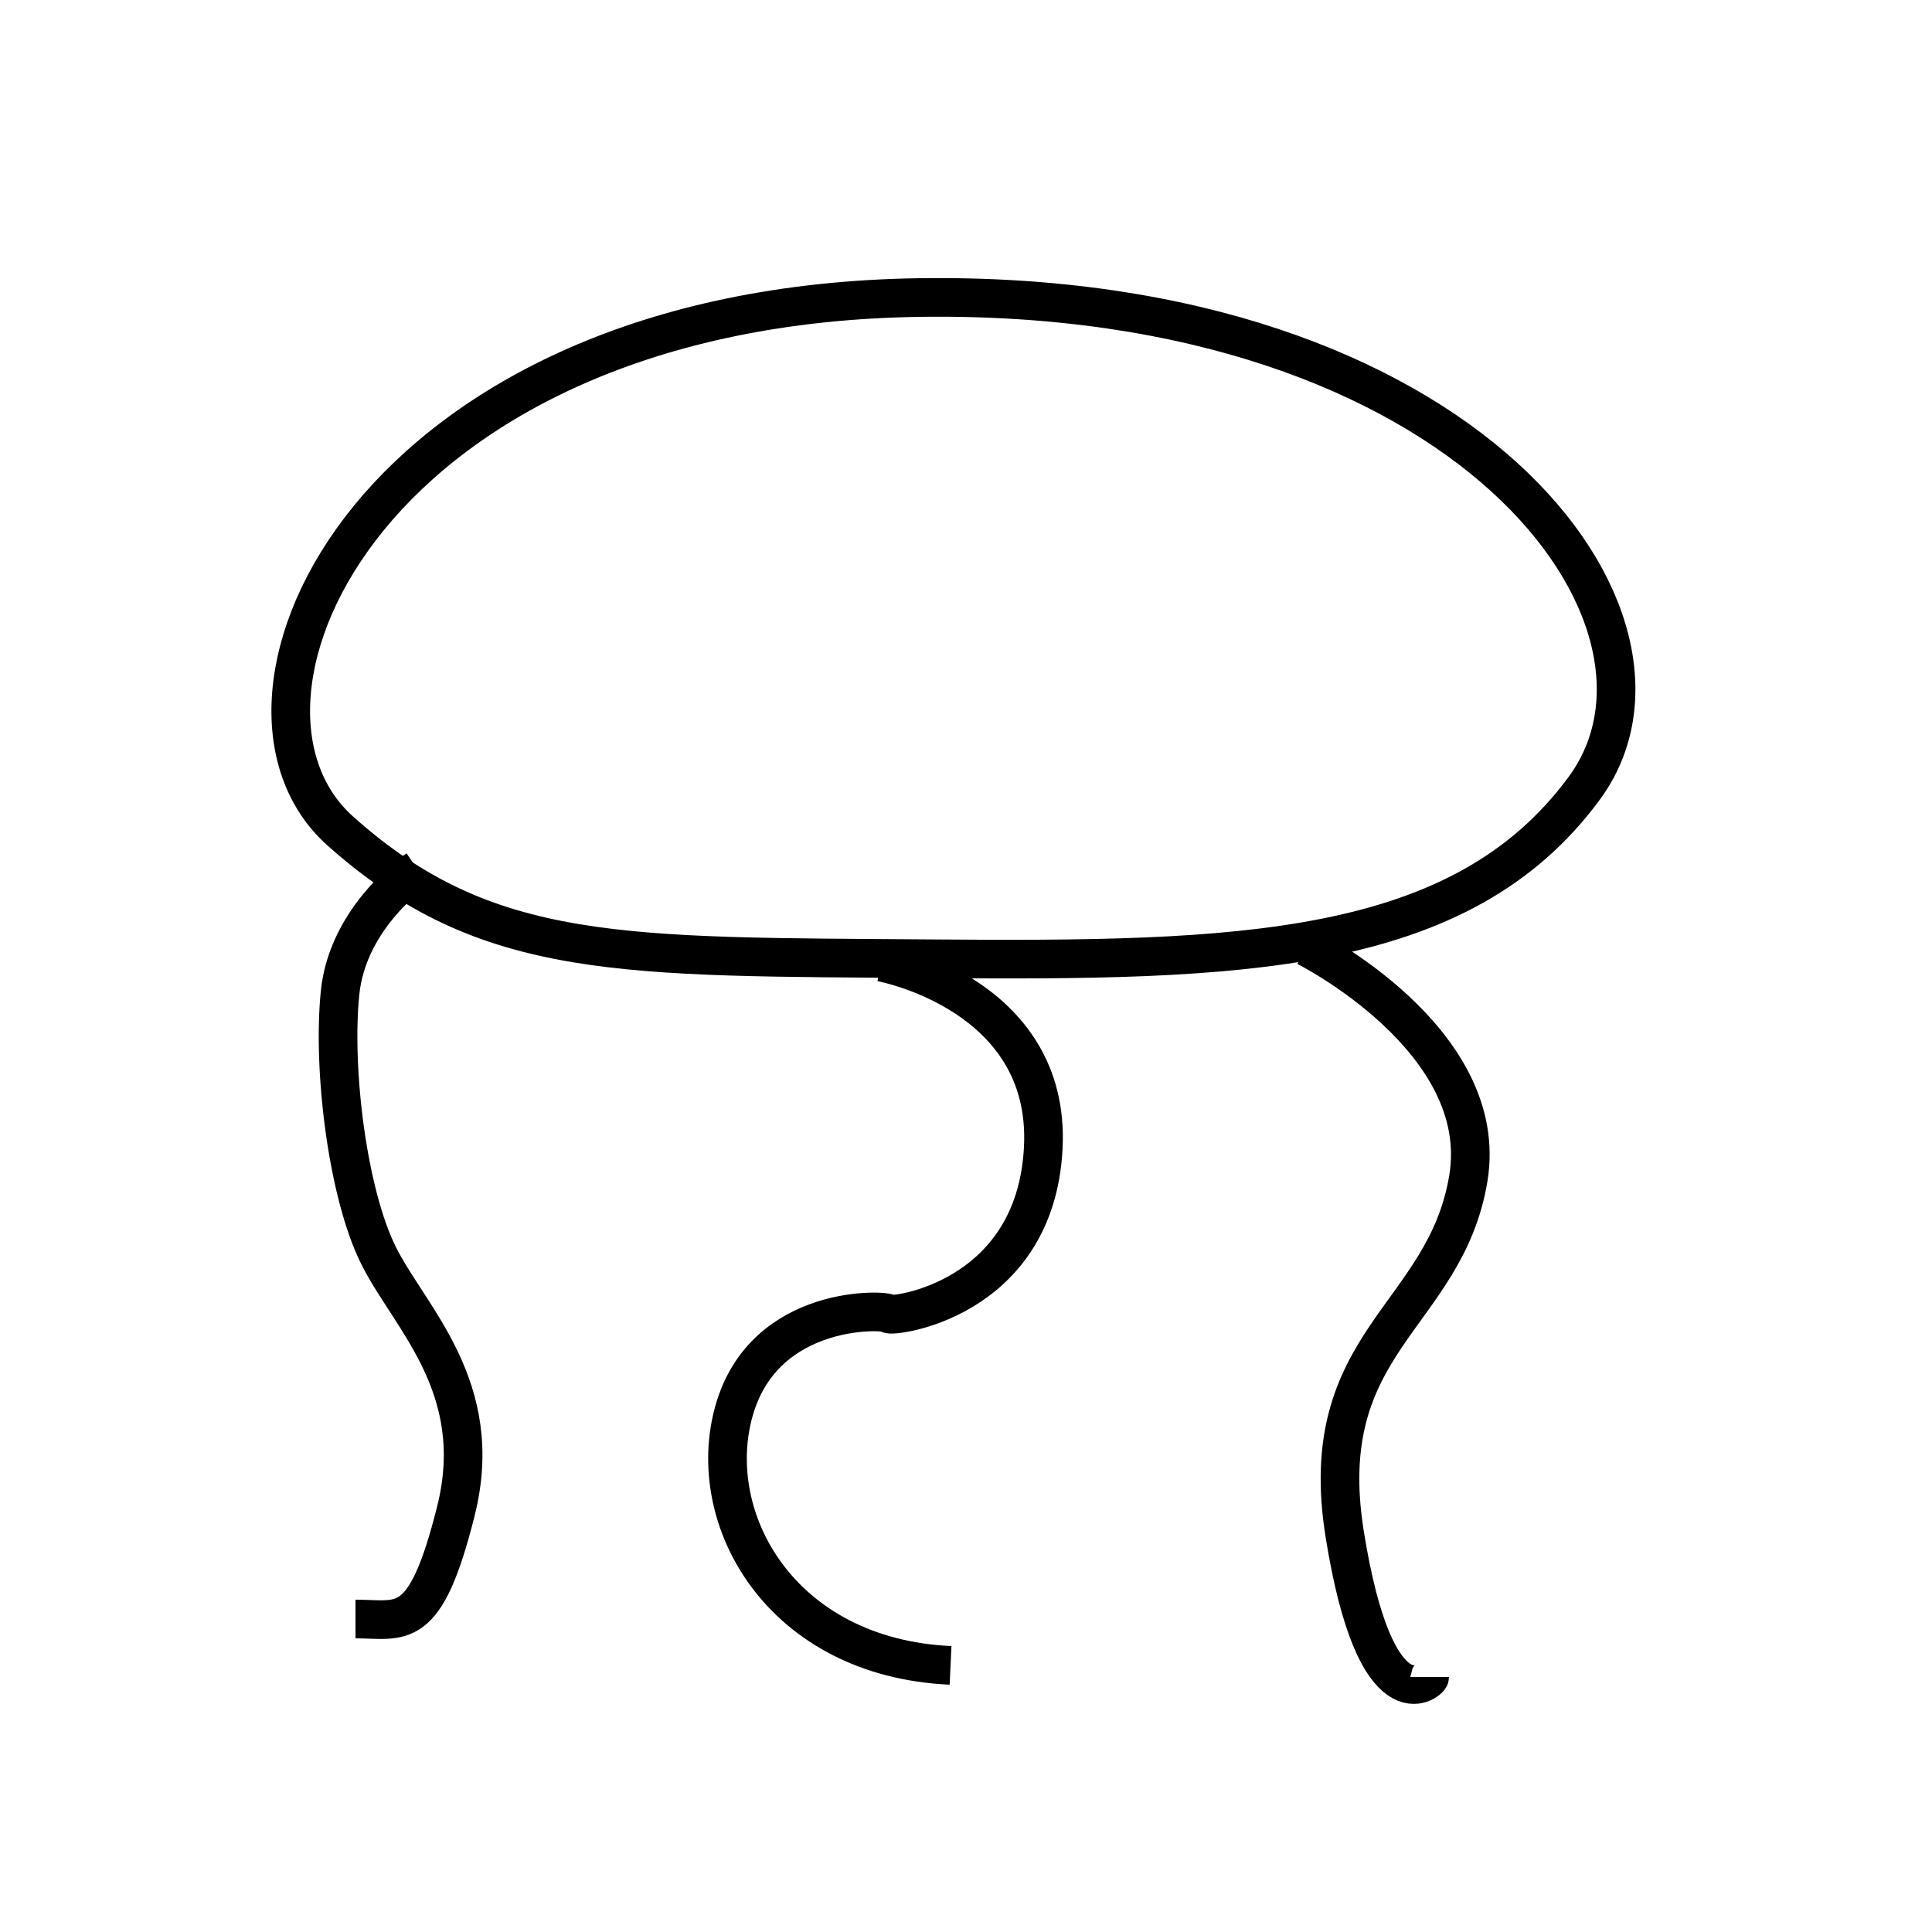 <svg width="250" height="250" xmlns="http://www.w3.org/2000/svg">
 <!-- Created with SVG-edit - http://svg-edit.googlecode.com/ -->
 <g>
  <title>Layer 1</title>
  <path id="svg_3" d="m44,107.5c-19,-17 4,-68 75,-69c71,-1 102,41.75 86,63.5c-16,21.75 -44.75,22.375 -84.5,22.062c-39.75,-0.312 -57.5,0.438 -76.5,-16.562z" fill-opacity="0" stroke-width="5" stroke="#000000" fill="#ff0000"/>
  <path id="svg_4" d="m114,124.5c0,0 22,4 21,24c-1,20 -20,22 -20,21.5c0,-0.5 -16,-1.5 -20,12.5c-4,14 6,32 28,33" fill-opacity="0" stroke-width="5" stroke="#000000" fill="#ff0000"/>
  <path id="svg_7" d="m169,122.5c0,0 24,12 21,30c-3,18 -20,21 -16,46c4,25 11,19 11,18.5" fill-opacity="0" stroke-linecap="null" stroke-linejoin="null" stroke-dasharray="null" stroke-width="5" stroke="#000000" fill="#ff0000"/>
  <path id="svg_8" d="m54,112.5c0,0 -9,6 -10,16c-1,10 1,26 5,34c4,8 14,17 10,33c-4,16 -7,14 -13,14" fill-opacity="0" stroke-linecap="null" stroke-linejoin="null" stroke-dasharray="null" stroke-width="5" stroke="#000000" fill="#ff0000"/>
 </g>
</svg>
